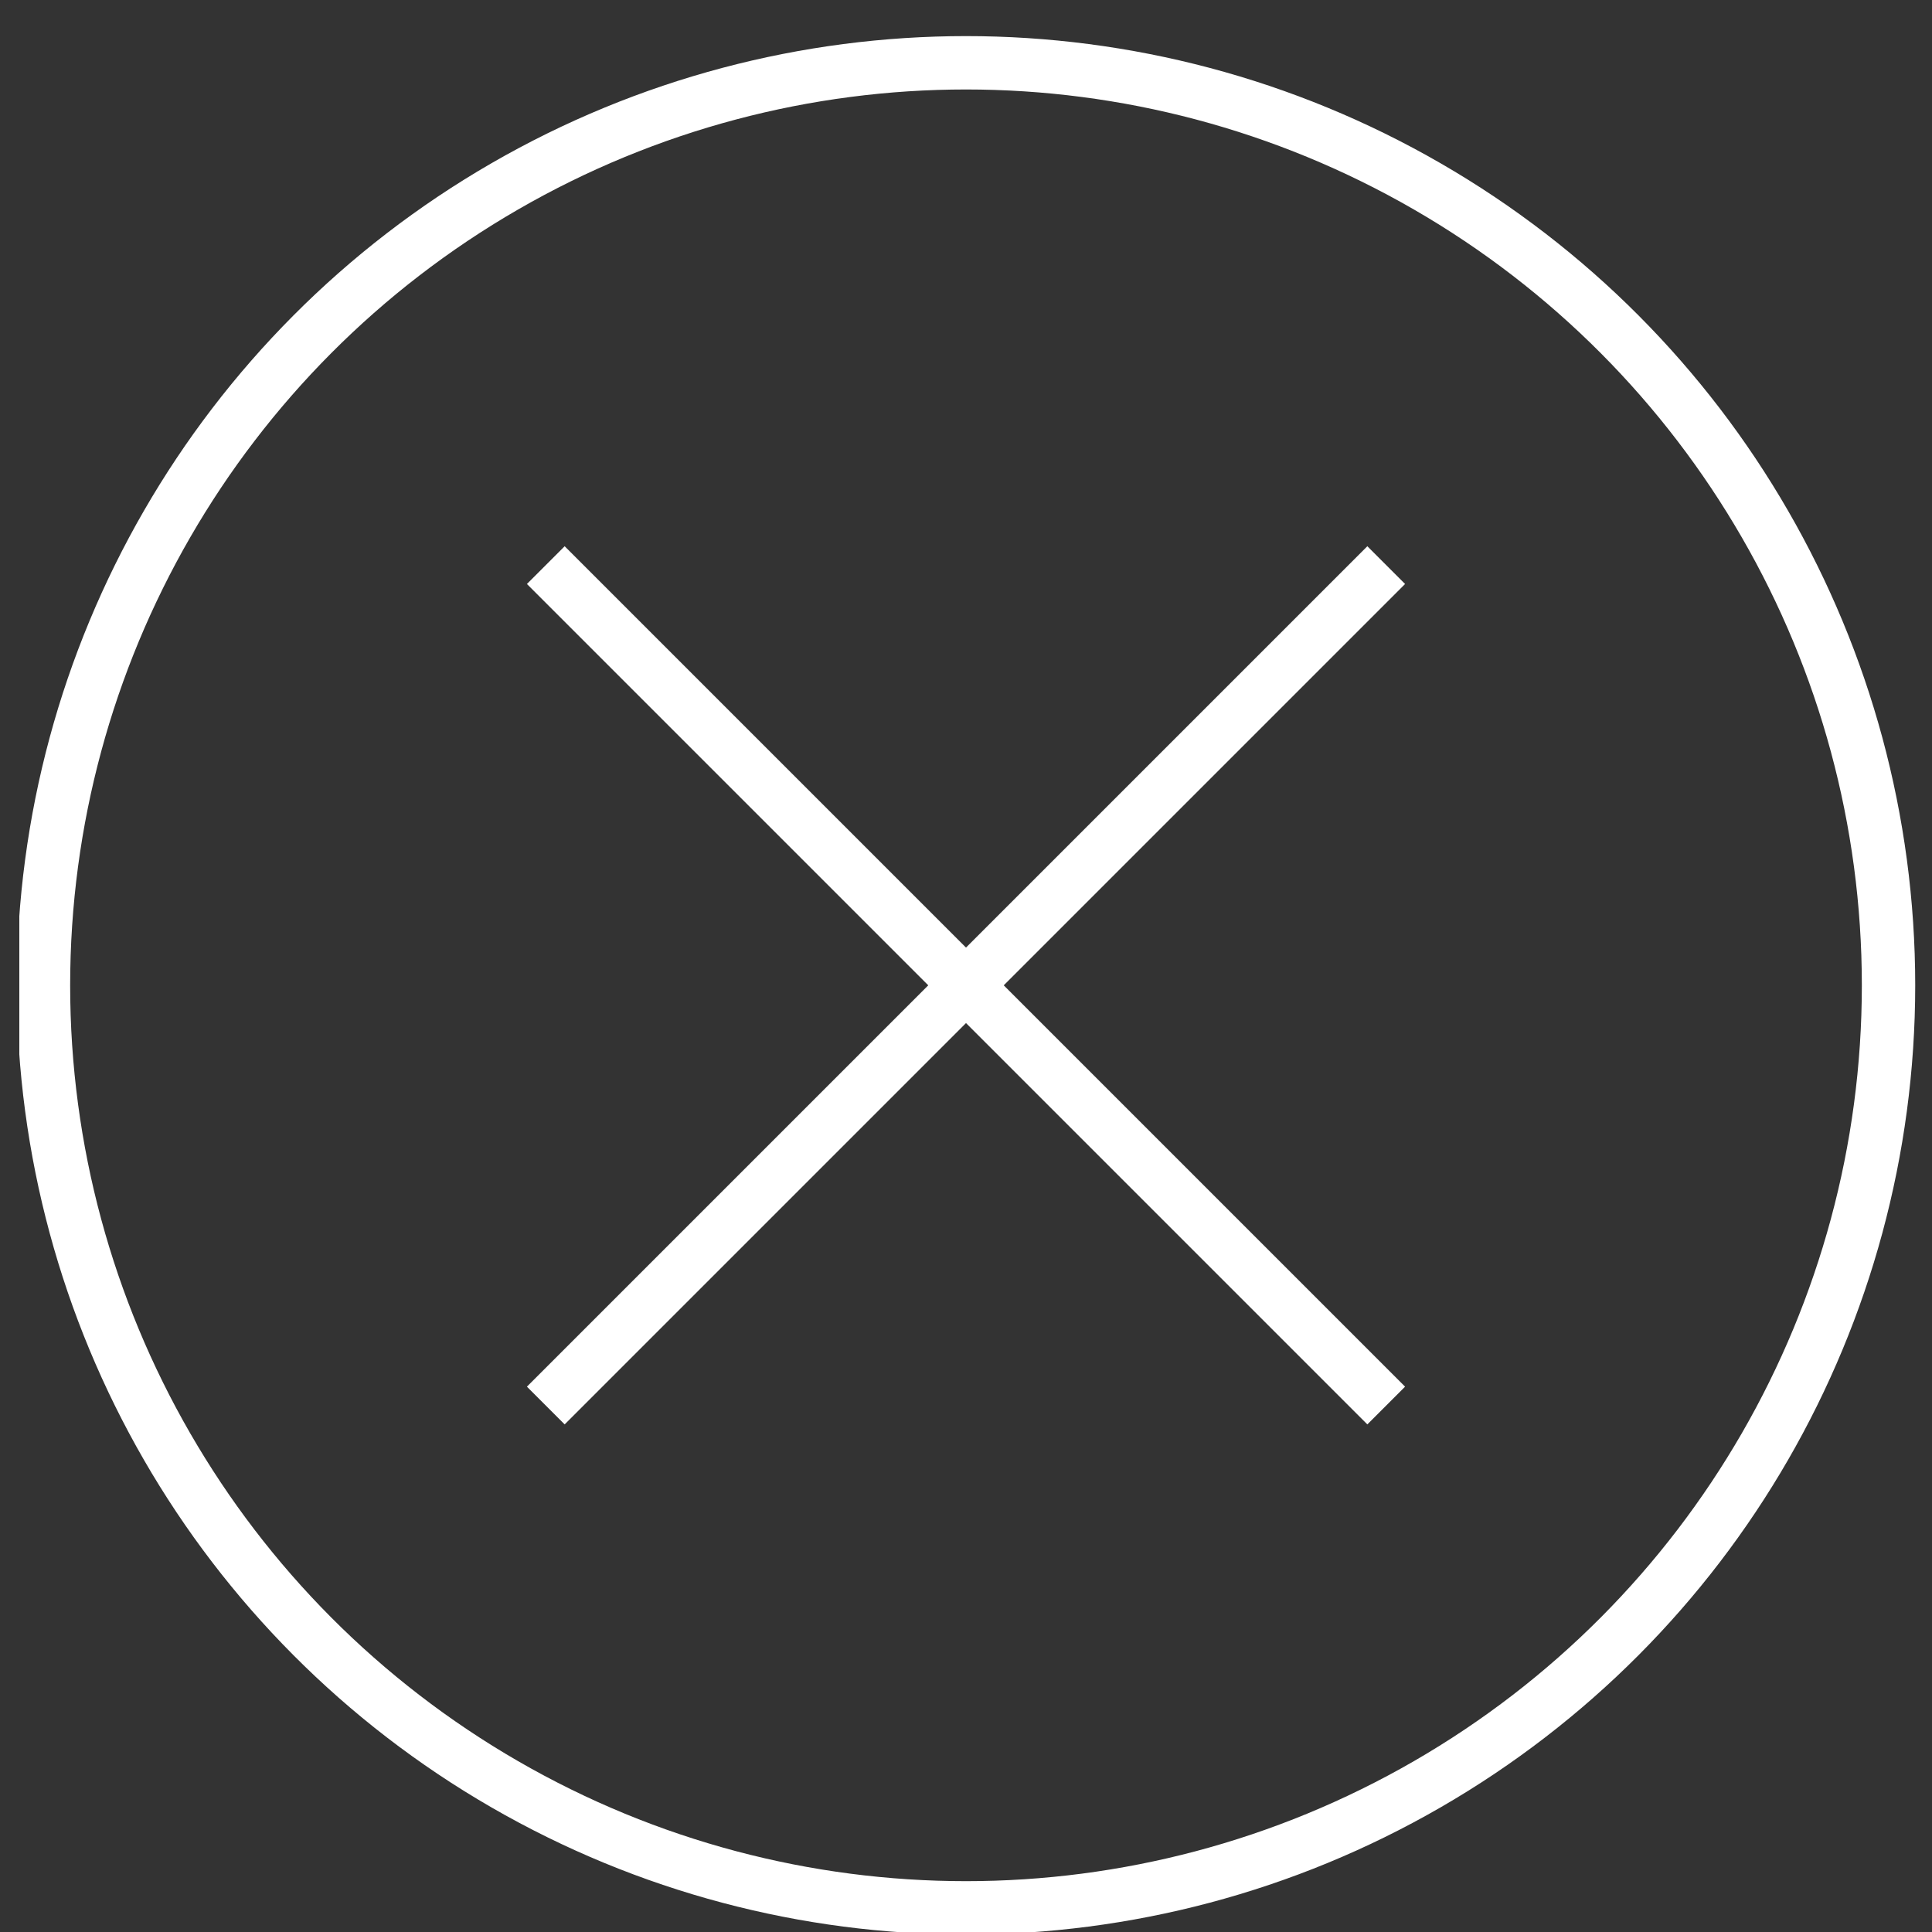 <?xml version="1.0" encoding="utf-8"?>
<!-- Generator: Adobe Illustrator 18.0.0, SVG Export Plug-In . SVG Version: 6.00 Build 0)  -->
<!DOCTYPE svg PUBLIC "-//W3C//DTD SVG 1.1//EN" "http://www.w3.org/Graphics/SVG/1.1/DTD/svg11.dtd">
<svg version="1.1" id="Слой_1" xmlns="http://www.w3.org/2000/svg" xmlns:xlink="http://www.w3.org/1999/xlink" x="0px" y="0px"
	 viewBox="0 0 40 40" enable-background="new 0 0 40 40" xml:space="preserve">
<rect x="0" y="0" width="40" height="40" fill="#333333" stroke="none"/>
<g>
	<g>
		<defs>
			<rect id="SVGID_1_" x="0.4" y="0.7" width="39.3" height="39.3"/>
		</defs>
		<clipPath id="SVGID_2_">
			<use xlink:href="#SVGID_1_"  overflow="visible"/>
		</clipPath>
		<circle clip-path="url(#SVGID_2_)" fill="none" stroke="#FFFFFF" stroke-width="1.105" cx="20" cy="20.4" r="19.1"/>
	</g>
	<g>
		<line fill="none" stroke="#FFFFFF" stroke-width="1.105" x1="28.7" y1="11.7" x2="11.3" y2="29.1"/>
		<line fill="none" stroke="#FFFFFF" stroke-width="1.105" x1="28.7" y1="29.1" x2="11.3" y2="11.7"/>
	</g>
</g>
</svg>

